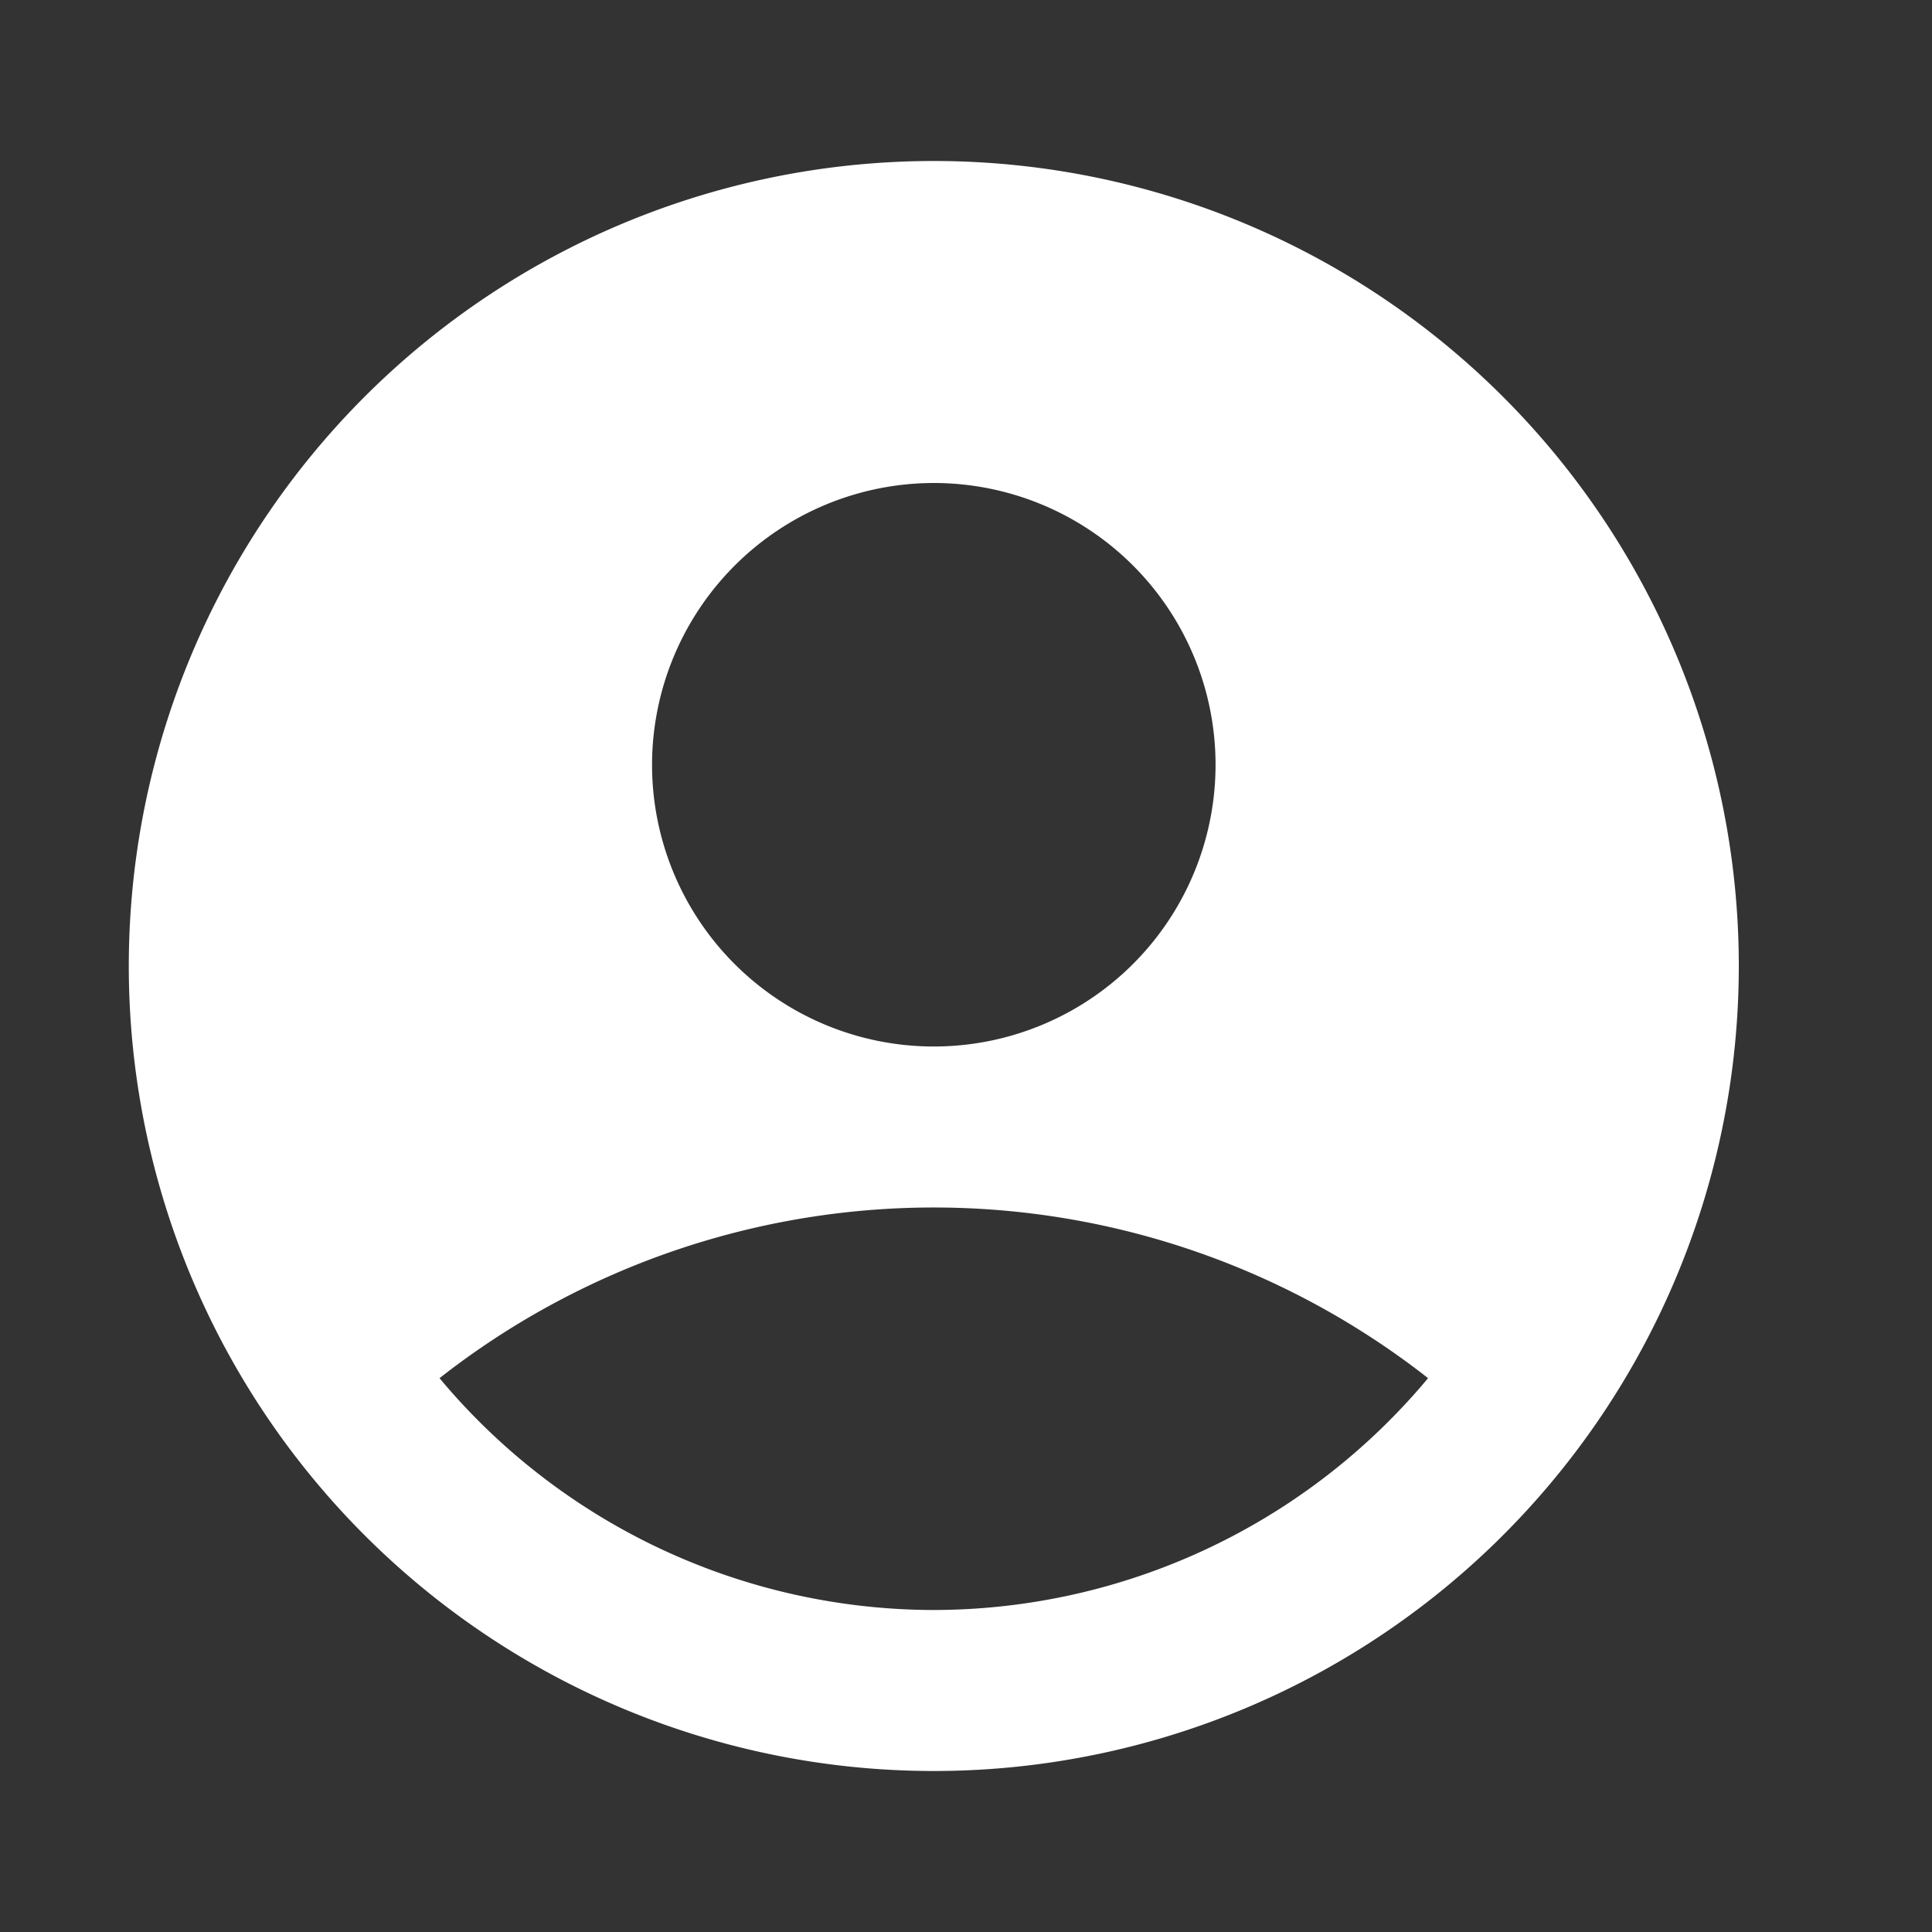<svg id="ic-user" xmlns="http://www.w3.org/2000/svg" width="30" height="30" viewBox="0 0 30 30">
  <rect x="0" y="0" width="30" height="30" fill="#333333" stroke="none"/>
  <g id="Group_7" data-name="Group 7">
    <rect id="Rectangle_256" data-name="Rectangle 256" width="30" height="30" fill="none"/>
  </g>
  <g id="Group_8" data-name="Group 8" transform="translate(2 2.5)">
    <path id="Path_628" data-name="Path 628" d="M14.5,2A12.5,12.5,0,1,0,27,14.5,12.5,12.5,0,0,0,14.5,2Zm0,5a4.375,4.375,0,1,1-4.375,4.375A4.38,4.38,0,0,1,14.5,7Zm0,17.5a10.01,10.01,0,0,1-7.675-3.6,12.439,12.439,0,0,1,15.35,0A10.01,10.01,0,0,1,14.5,24.5Z" transform="translate(-2 -2)" fill="#fff"/>
  </g>
</svg>
